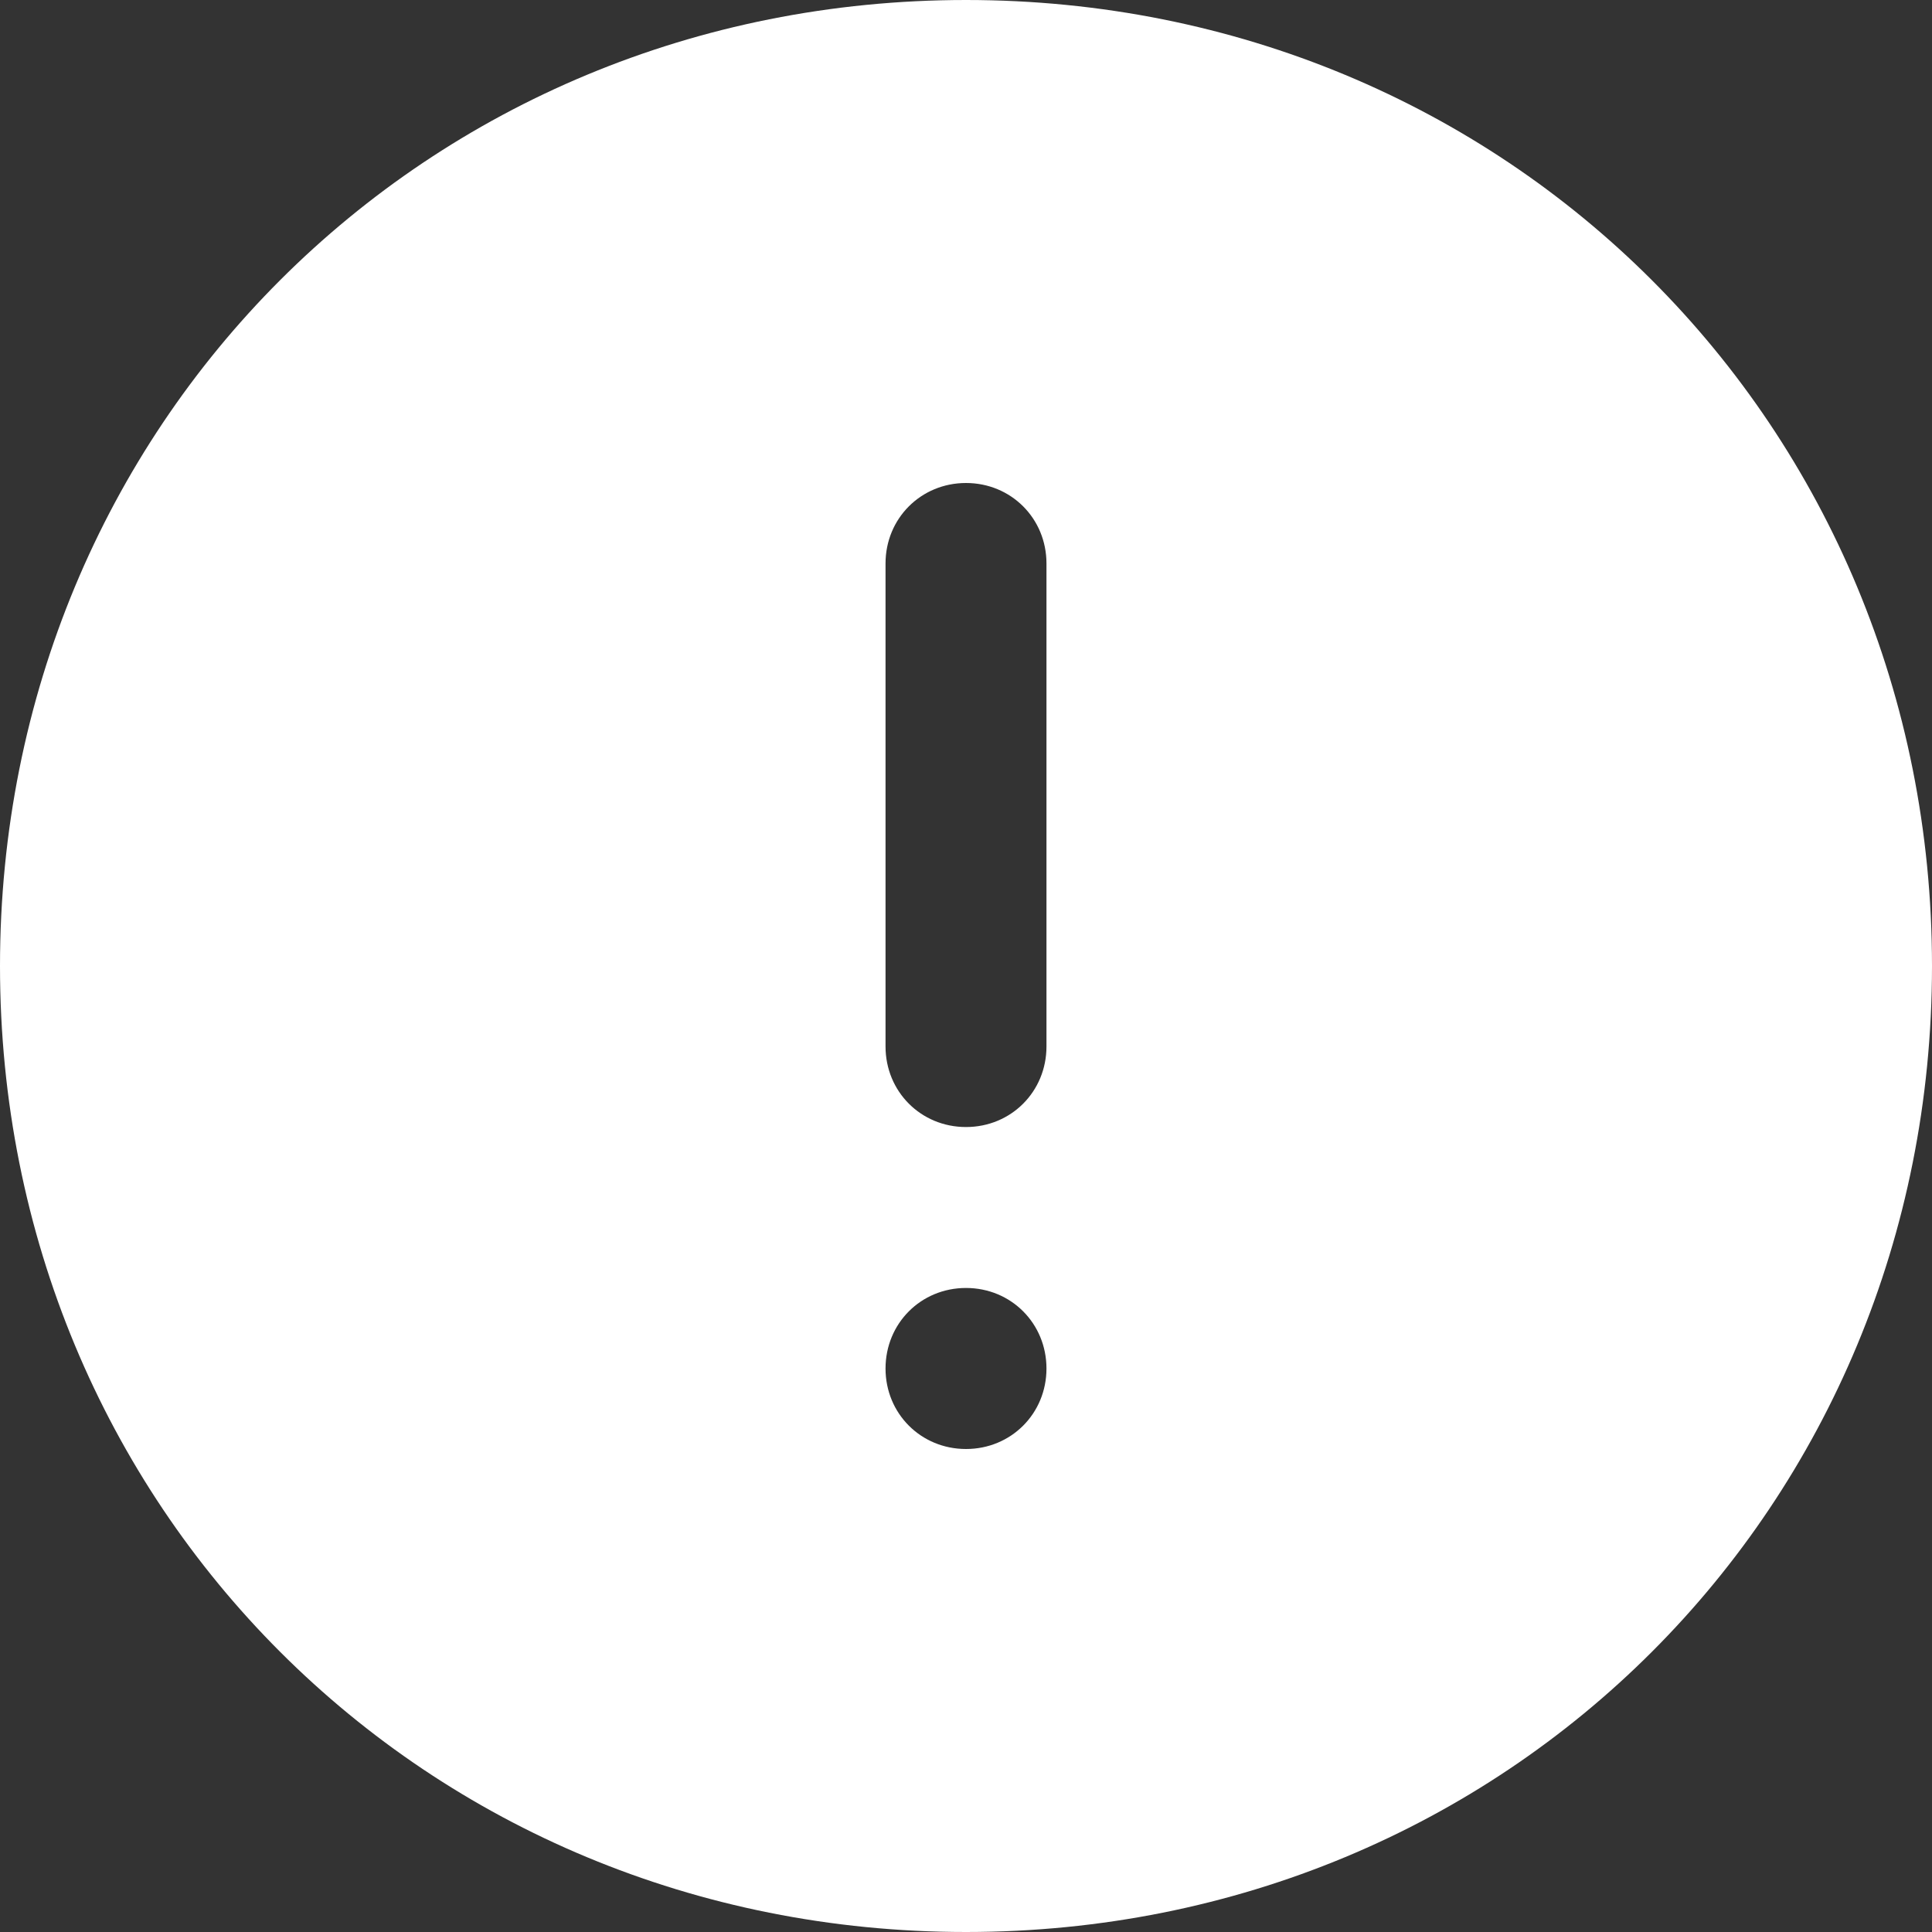 ﻿<?xml version="1.0" encoding="utf-8"?>
<svg version="1.1" xmlns:xlink="http://www.w3.org/1999/xlink" width="20px" height="20px" xmlns="http://www.w3.org/2000/svg">
  <rect width="100%" height="100%" fill="#333333" stroke="none"/>
  <g transform="matrix(1 0 0 1 -533 -384 )">
    <path d="M 10 0  C 15.6 0  20 4.4  20 10  C 20 15.6  15.6 20  10 20  C 4.4 20  0 15.6  0 10  C 0 4.4  4.4 0  10 0  Z M 9.167 10.833  C 9.167 11.3  9.533 11.667  10 11.667  C 10.467 11.667  10.833 11.3  10.833 10.833  L 10.833 5.833  C 10.833 5.367  10.467 5  10 5  C 9.533 5  9.167 5.367  9.167 5.833  L 9.167 10.833  Z M 10 13.333  C 9.533 13.333  9.167 13.7  9.167 14.167  C 9.167 14.633  9.533 15  10 15  C 10.467 15  10.833 14.633  10.833 14.167  C 10.833 13.7  10.467 13.333  10 13.333  Z " fill-rule="nonzero" fill="#ffffff" stroke="none" transform="matrix(1 0 0 1 533 384 )" />
  </g>
</svg>